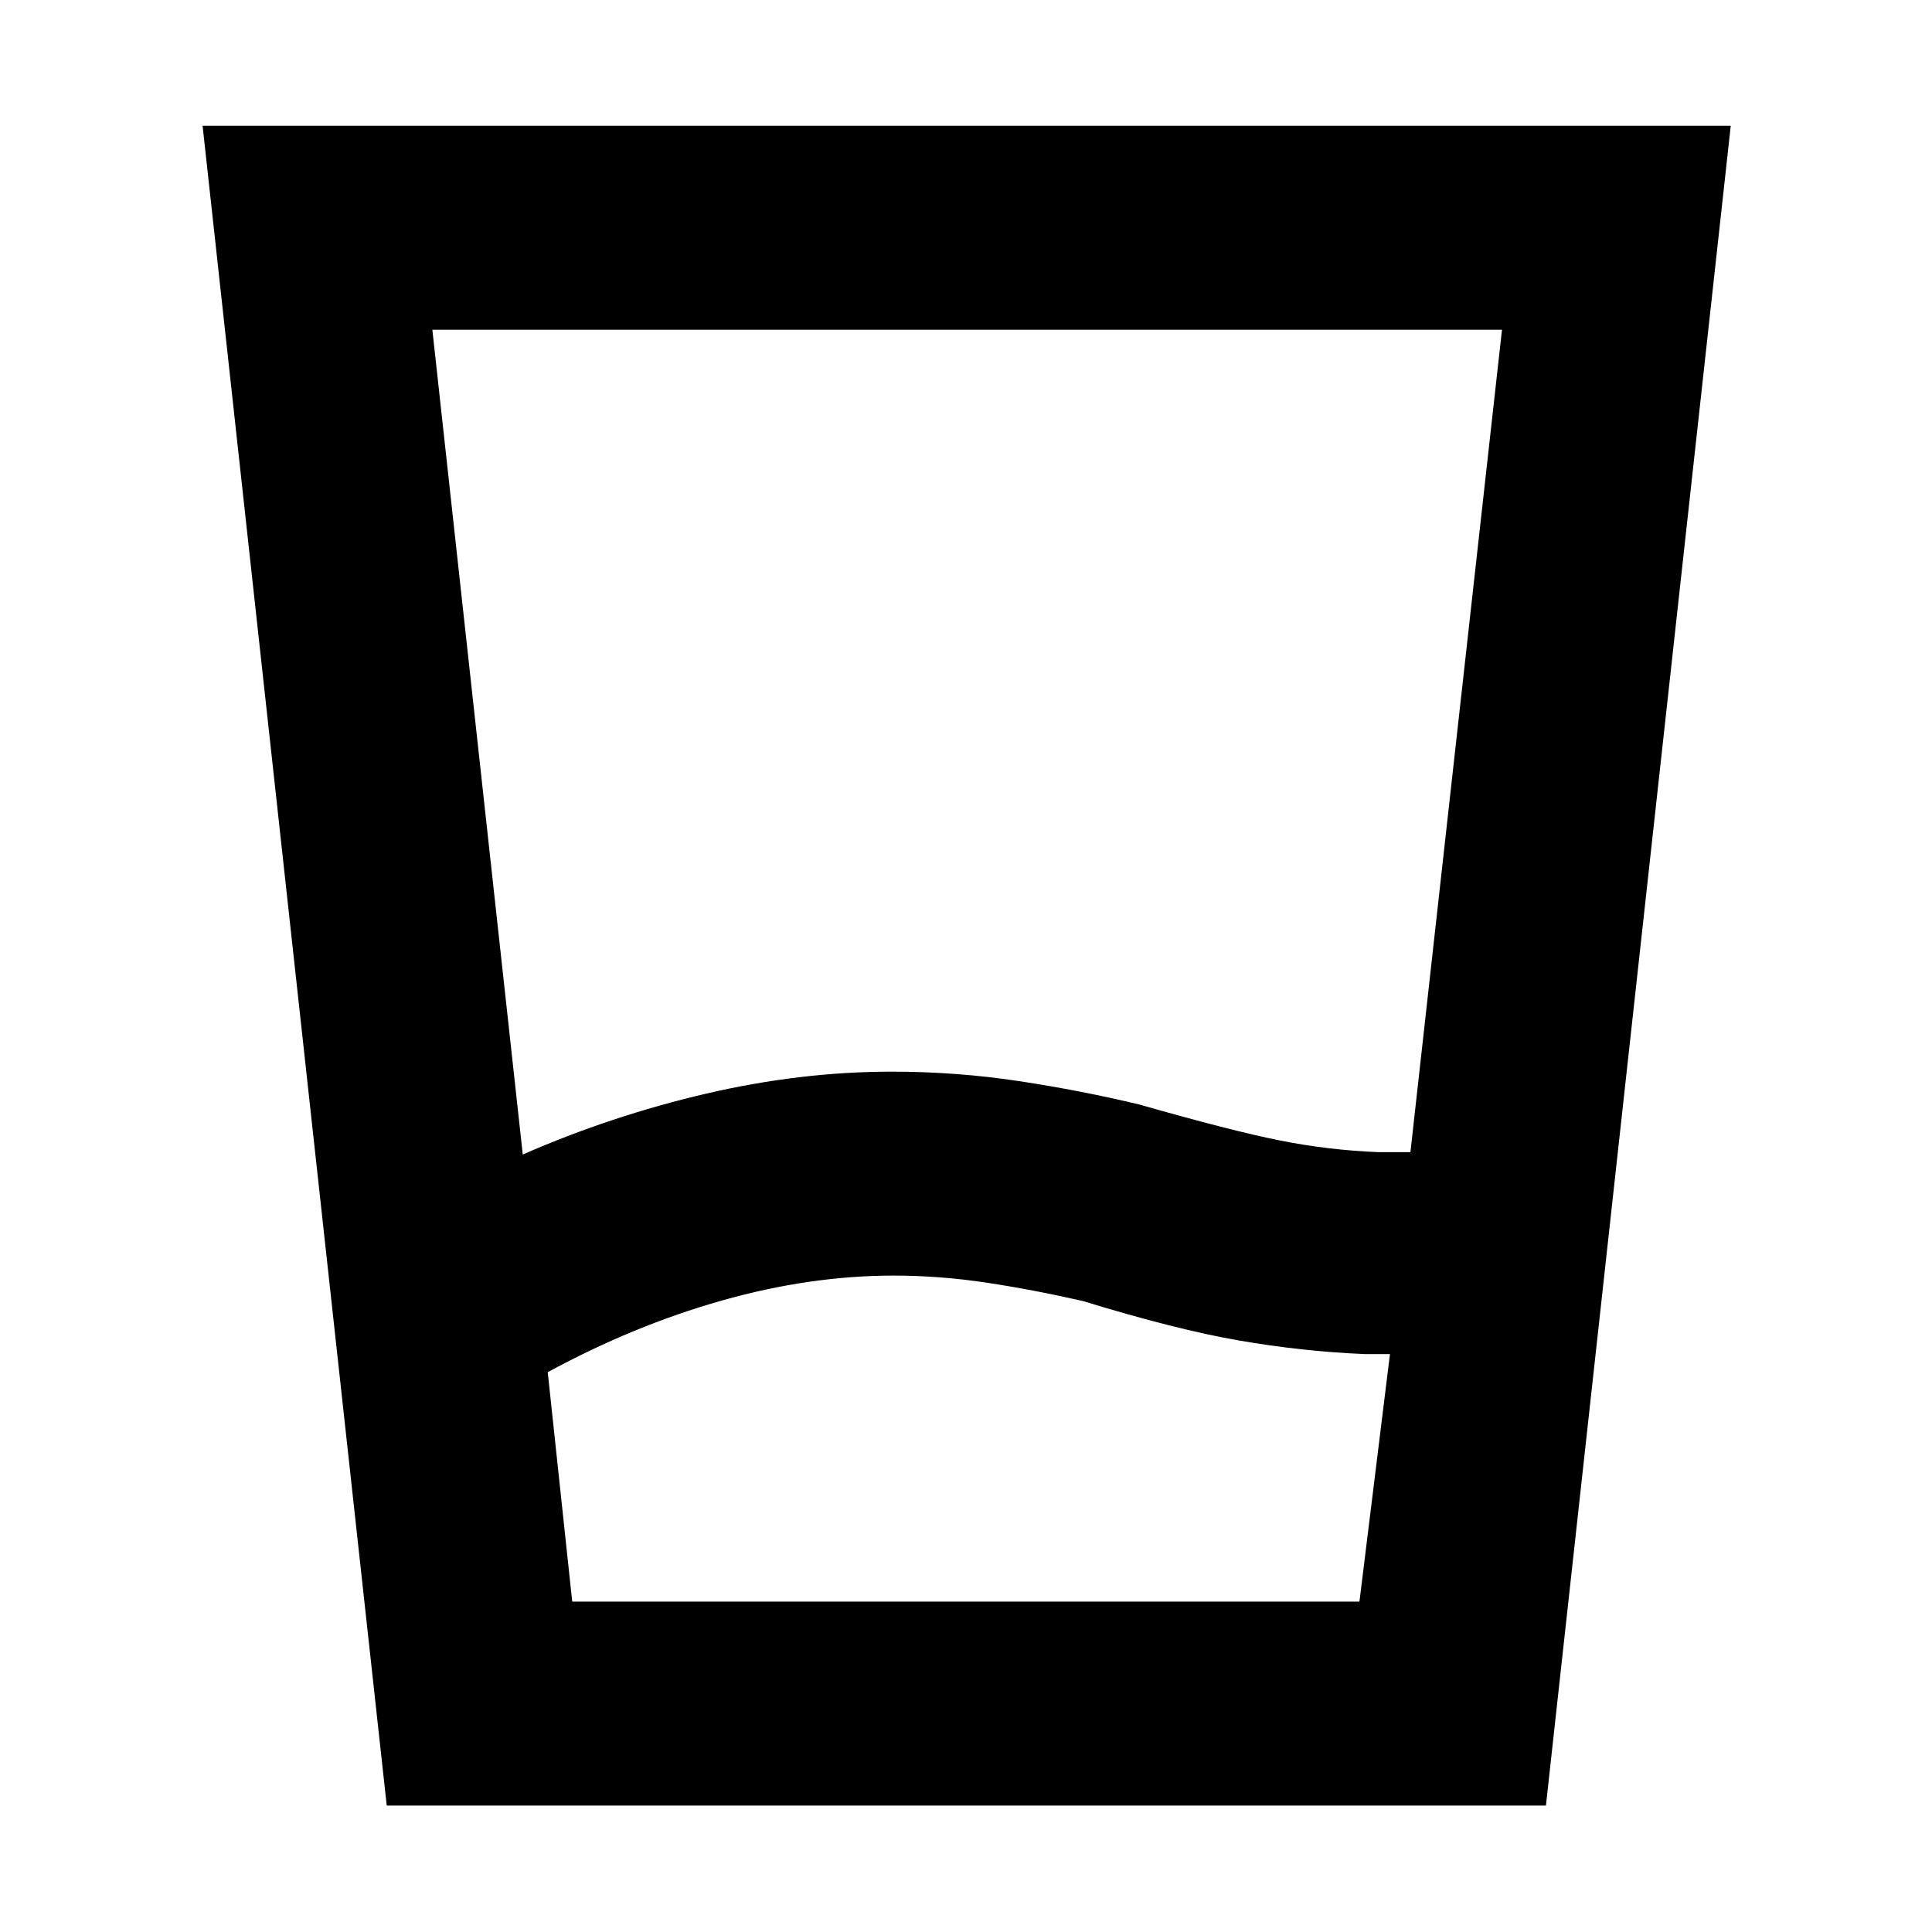 <svg xmlns="http://www.w3.org/2000/svg" height="40" viewBox="0 96 960 960" width="40"><path d="M444.129 729.833q-41.698 0-85.526 12.422-43.828 12.423-86.437 35.578l12.167 114.001H675.5l15.167-123.001H678q-31.034-1.333-62.35-6.75-31.317-5.416-77.483-19.583-24.834-5.667-48.084-9.167-23.25-3.5-45.954-3.5ZM259.76 669.667q44.24-19.333 91.156-30.25 46.917-10.917 92.251-10.917 32 0 62.916 4.667 30.917 4.667 60.084 11.667 45.5 13 69.666 17.833Q660 667.5 685 668.5h15.834l45.5-408.667H214.833l44.927 409.834Zm-67.593 323.5-91.5-834.667H860l-91.833 834.667h-576Zm252.002-101.333H675.5 284.333h159.836Z"/></svg>